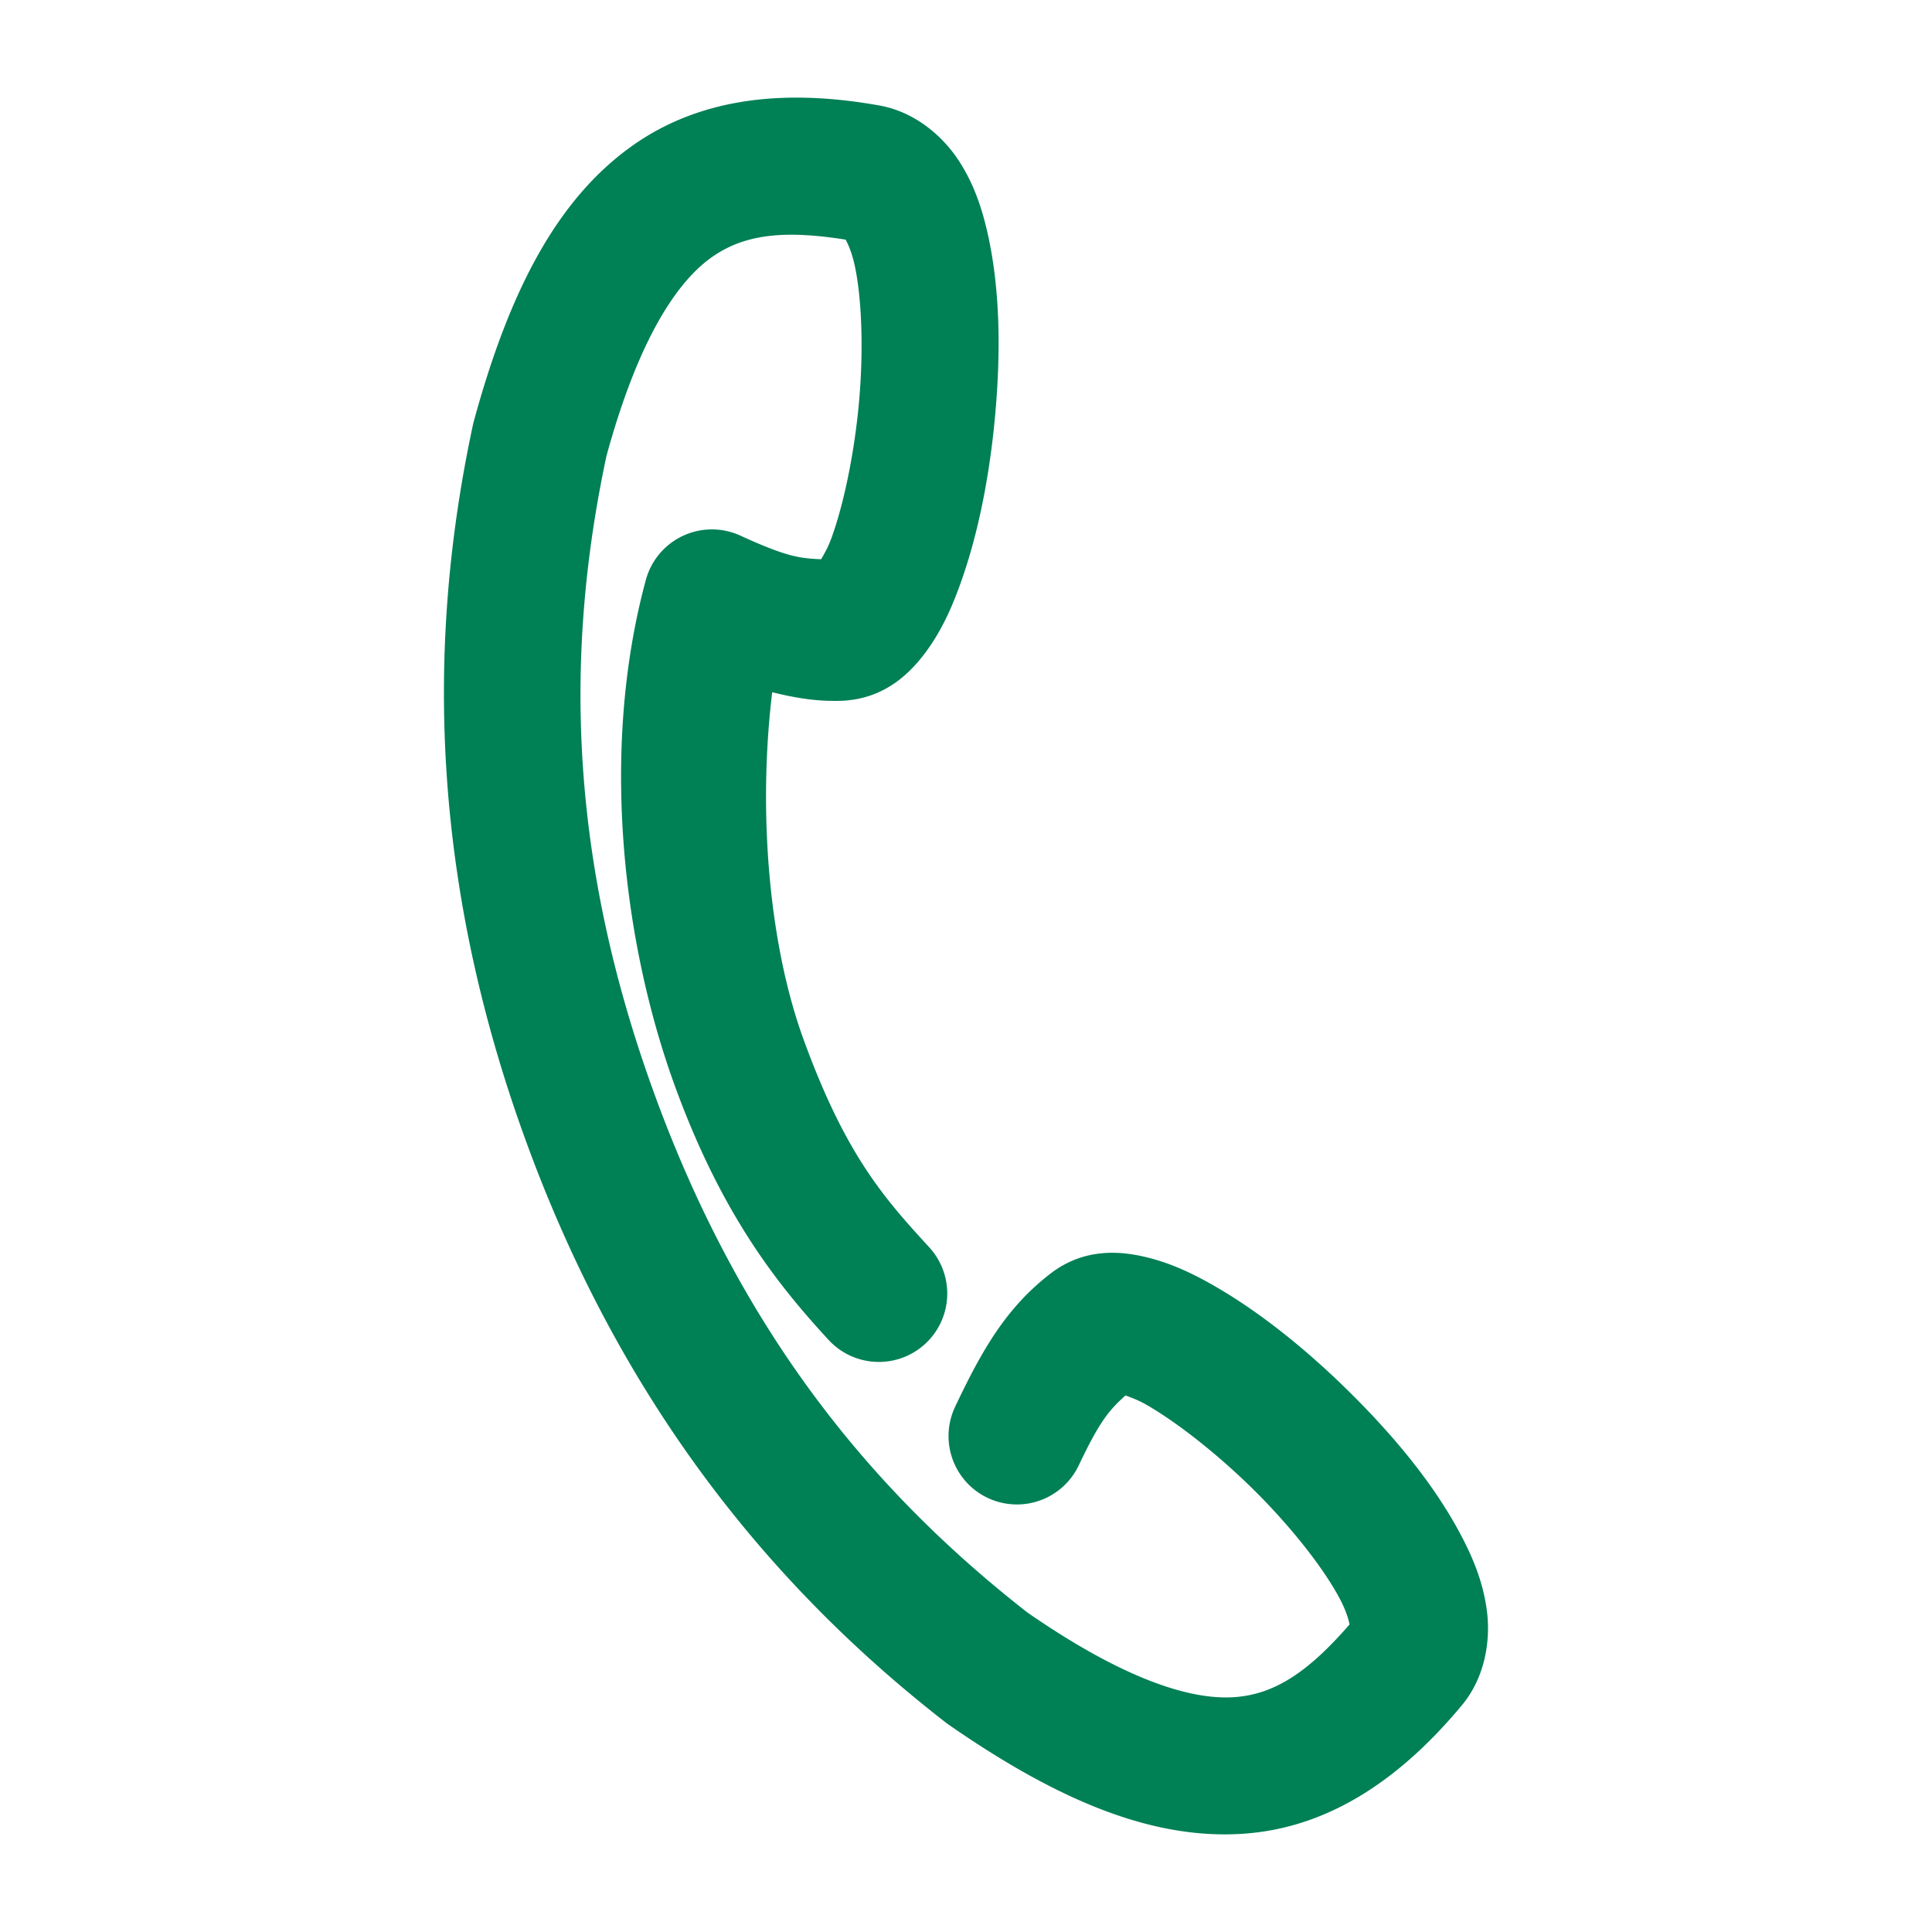 <svg xmlns="http://www.w3.org/2000/svg" width="48" height="48">
	<path d="m 18.633,2.5 c -1.051,0.142 -2.06,0.497 -2.969,1.154 -1.818,1.315 -3.005,3.547 -3.895,6.824 a 1.7,1.7 0 0 0 -0.021,0.088 c -1.173,5.466 -1.025,11.345 1.311,17.762 2.335,6.416 6.002,11.016 10.414,14.449 a 1.7,1.7 0 0 0 0.072,0.055 c 2.787,1.939 5.131,2.885 7.369,2.725 2.238,-0.161 4.004,-1.505 5.408,-3.193 0.574,-0.69 0.71,-1.598 0.623,-2.312 -0.087,-0.715 -0.34,-1.334 -0.662,-1.939 C 35.64,36.901 34.68,35.735 33.61,34.666 32.54,33.598 31.375,32.651 30.237,31.987 29.668,31.655 29.11,31.387 28.481,31.235 27.852,31.083 27.008,31.009 26.207,31.563 a 1.7,1.7 0 0 0 -0.055,0.039 c -1.147,0.862 -1.758,1.948 -2.422,3.348 a 1.7,1.7 0 0 0 0.807,2.264 1.7,1.7 0 0 0 2.264,-0.807 c 0.528,-1.113 0.757,-1.372 1.162,-1.738 0.164,0.064 0.304,0.106 0.561,0.256 0.771,0.45 1.788,1.254 2.684,2.148 0.895,0.894 1.682,1.9 2.072,2.635 0.168,0.316 0.222,0.524 0.25,0.65 -1.02,1.174 -1.851,1.734 -2.857,1.807 -1.062,0.076 -2.705,-0.412 -5.146,-2.102 -3.964,-3.094 -7.154,-7.073 -9.273,-12.896 -2.119,-5.822 -2.234,-10.918 -1.188,-15.834 0.784,-2.869 1.728,-4.299 2.592,-4.924 0.818,-0.592 1.816,-0.699 3.352,-0.455 0.06,0.114 0.154,0.309 0.229,0.66 0.173,0.814 0.217,2.089 0.105,3.35 -0.111,1.26 -0.374,2.533 -0.676,3.373 -0.1,0.28 -0.181,0.402 -0.266,0.557 -0.546,-0.02 -0.885,-0.073 -2.006,-0.586 a 1.7,1.7 0 0 0 -2.35,1.1 c -1.141,4.209 -0.577,9.008 0.721,12.572 1.193,3.276 2.615,4.998 3.816,6.307 a 1.7,1.7 0 0 0 2.402,0.102 1.7,1.7 0 0 0 0.102,-2.4 c -1.138,-1.24 -2.083,-2.308 -3.125,-5.17 -0.867,-2.381 -1.132,-5.683 -0.777,-8.621 0.58,0.144 1.161,0.244 1.803,0.209 a 1.7,1.7 0 0 0 0.066,-0.006 c 0.969,-0.091 1.569,-0.688 1.953,-1.209 0.384,-0.521 0.637,-1.085 0.859,-1.705 0.445,-1.24 0.73,-2.717 0.863,-4.223 C 24.862,8.756 24.847,7.248 24.561,5.907 24.418,5.236 24.215,4.598 23.823,3.995 23.43,3.391 22.741,2.783 21.858,2.623 20.777,2.428 19.685,2.359 18.633,2.5 Z" fill="#008055"/>
</svg>
